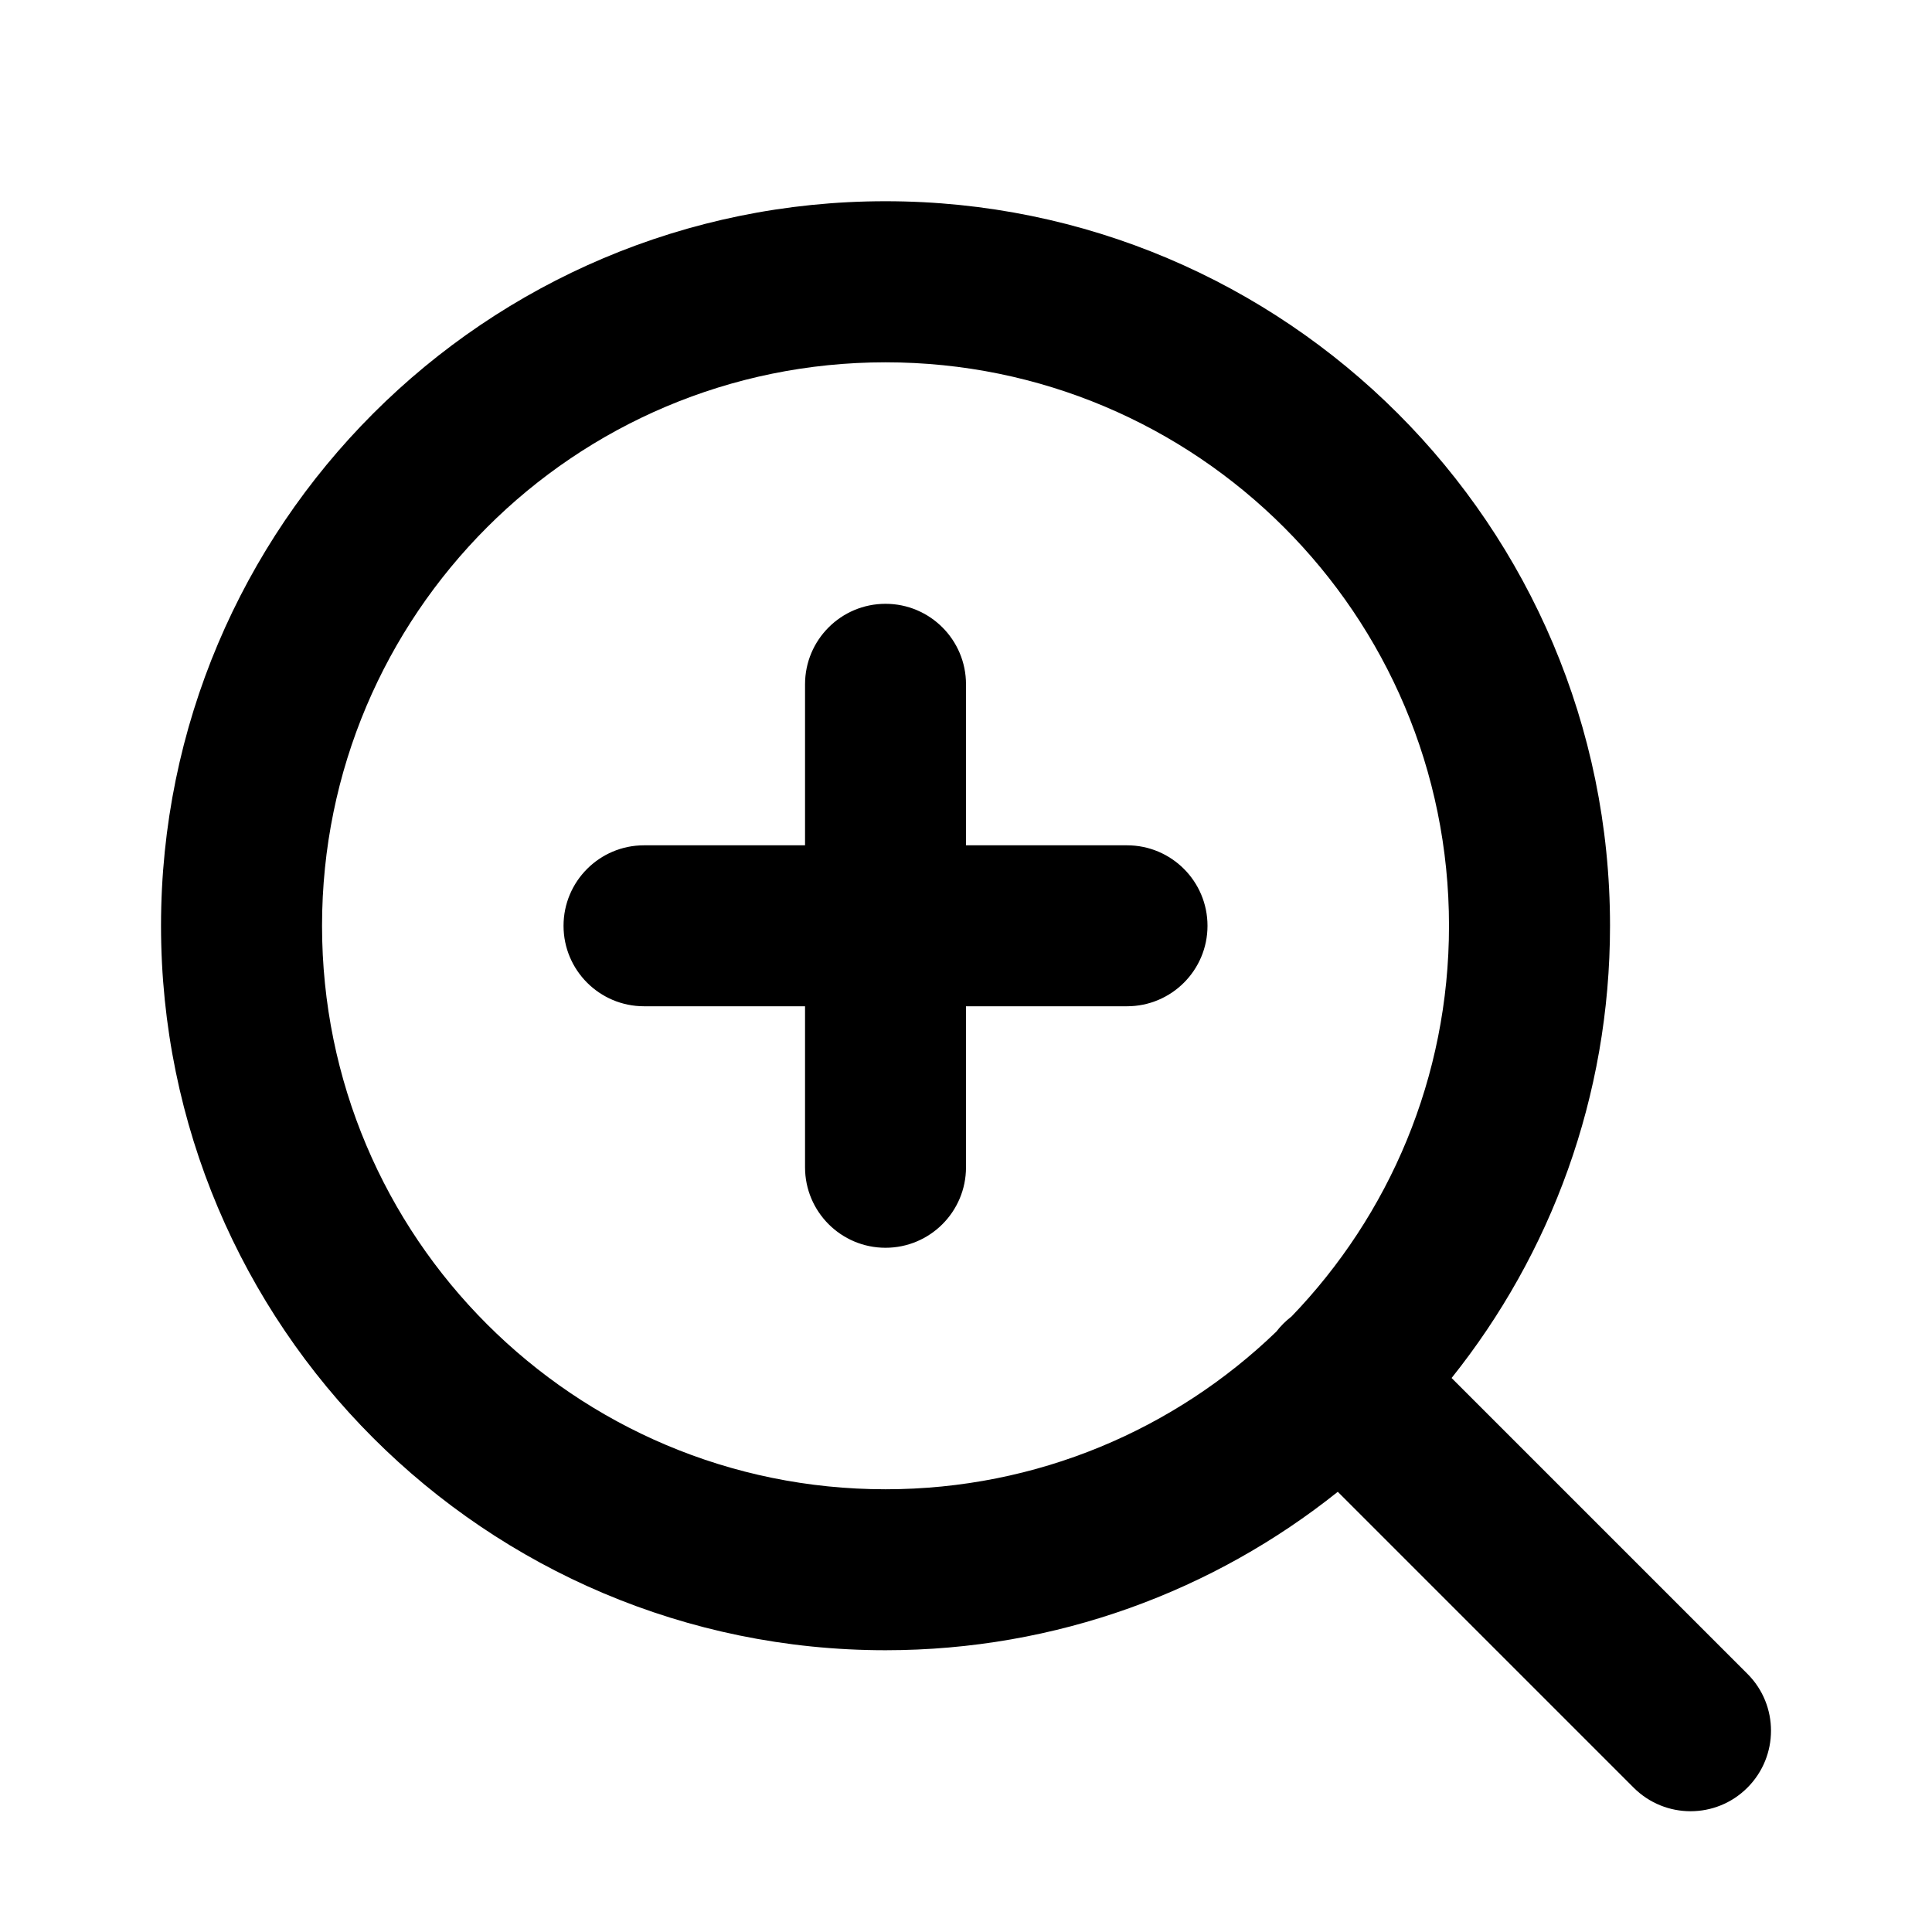 <!-- Generated by IcoMoon.io -->
<svg version="1.1" xmlns="http://www.w3.org/2000/svg" width="32" height="32" viewBox="0 0 32 32">
<title>line-zoom-in</title>
<path d="M21.388 21.808c-0.045 0.035-0.089 0.073-0.132 0.116s-0.080 0.085-0.116 0.132c-1.677 1.617-3.959 2.611-6.473 2.611-2.577 0-4.909-1.043-6.6-2.733s-2.733-4.023-2.733-6.6 1.043-4.909 2.733-6.6 4.023-2.733 6.6-2.733 4.909 1.043 6.6 2.733 2.733 4.023 2.733 6.6c0 2.515-0.993 4.796-2.612 6.475zM28.943 27.724l-4.9-4.9c1.641-2.053 2.624-4.657 2.624-7.491 0-3.313-1.344-6.315-3.515-8.485s-5.172-3.515-8.485-3.515-6.315 1.344-8.485 3.515-3.515 5.172-3.515 8.485 1.344 6.315 3.515 8.485 5.172 3.515 8.485 3.515c2.833 0 5.437-0.983 7.491-2.624l4.9 4.9c0.521 0.521 1.365 0.521 1.885 0s0.521-1.365 0-1.885zM10.667 16.667h2.667v2.667c0 0.736 0.597 1.333 1.333 1.333s1.333-0.597 1.333-1.333v-2.667h2.667c0.736 0 1.333-0.597 1.333-1.333s-0.597-1.333-1.333-1.333h-2.667v-2.667c0-0.736-0.597-1.333-1.333-1.333s-1.333 0.597-1.333 1.333v2.667h-2.667c-0.736 0-1.333 0.597-1.333 1.333s0.597 1.333 1.333 1.333z"></path>
</svg>
